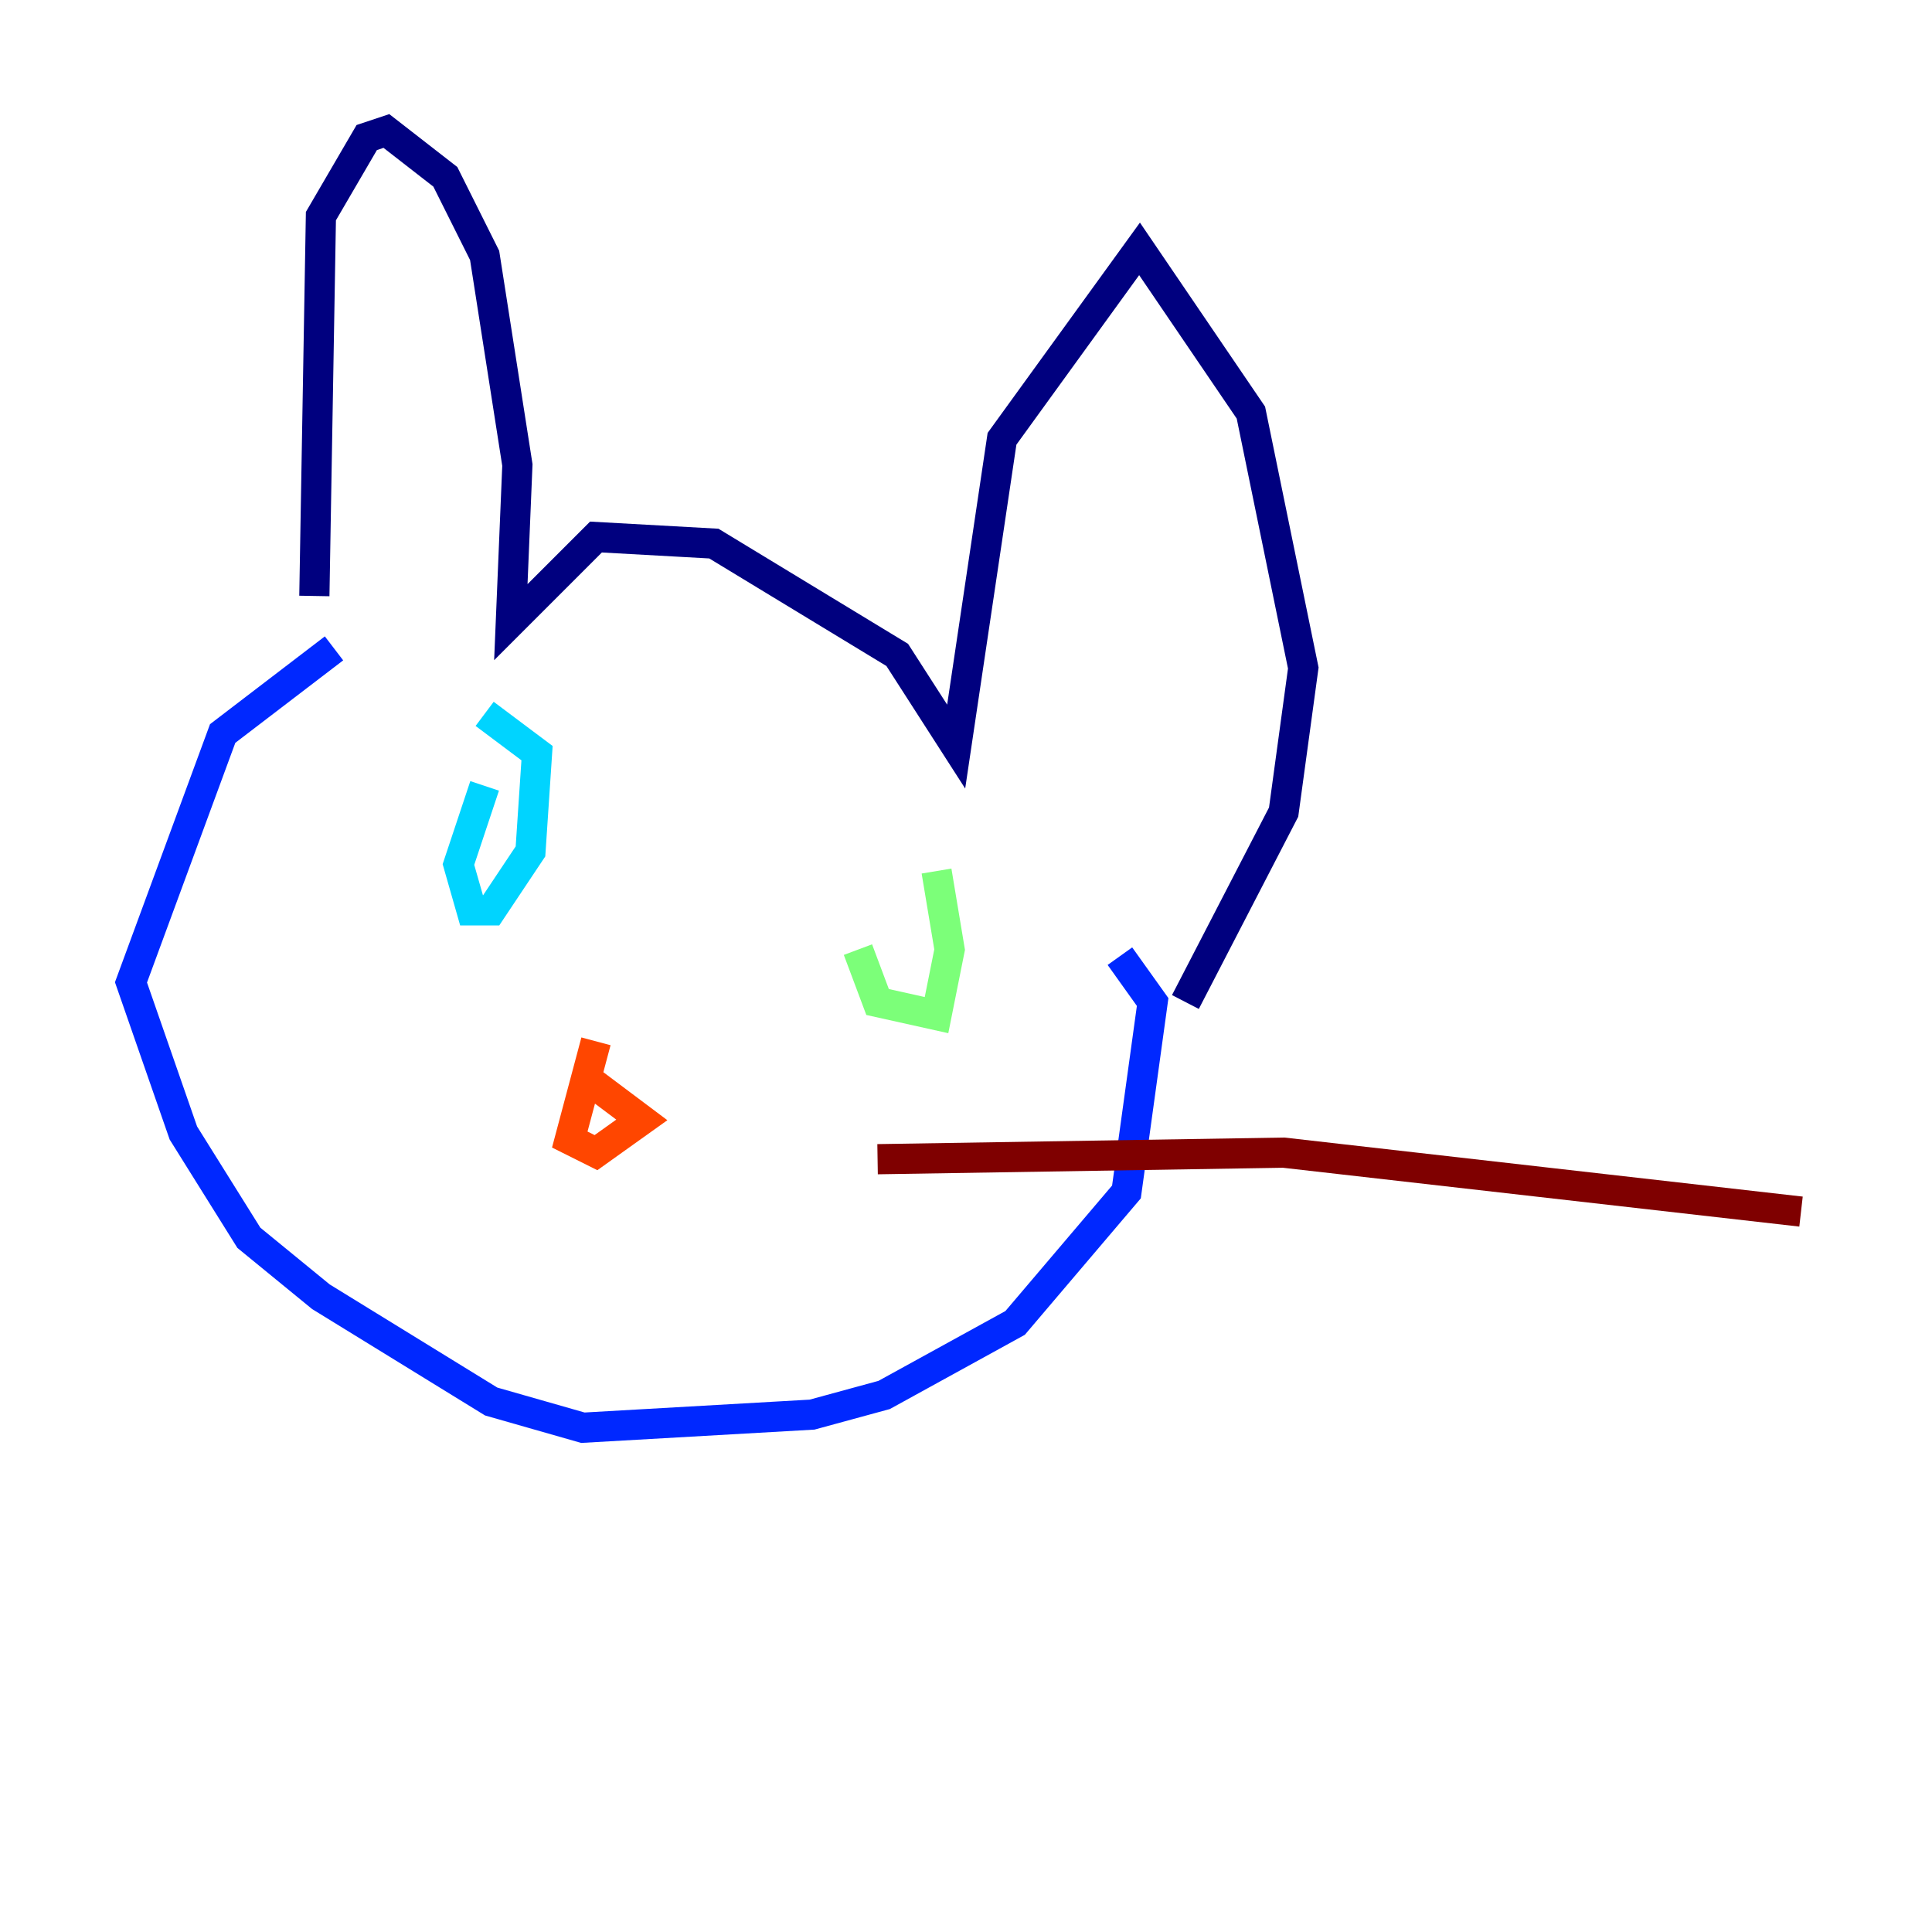 <?xml version="1.0" encoding="utf-8" ?>
<svg baseProfile="tiny" height="128" version="1.2" viewBox="0,0,128,128" width="128" xmlns="http://www.w3.org/2000/svg" xmlns:ev="http://www.w3.org/2001/xml-events" xmlns:xlink="http://www.w3.org/1999/xlink"><defs /><polyline fill="none" points="20.827,39.485 21.261,14.319 24.298,9.112 25.6,8.678 29.505,11.715 32.108,16.922 34.278,30.807 33.844,41.22 39.485,35.58 47.295,36.014 59.444,43.39 63.349,49.464 66.386,29.071 75.498,16.488 82.875,27.336 86.346,44.258 85.044,53.803 78.536,66.386" stroke="#00007f" stroke-width="2" /><polyline fill="none" points="22.129,42.956 14.752,48.597 8.678,65.085 12.149,75.064 16.488,82.007 21.261,85.912 32.542,92.854 38.617,94.59 53.803,93.722 58.576,92.42 67.254,87.647 74.63,78.969 76.366,66.386 74.197,63.349" stroke="#0028ff" stroke-width="2" /><polyline fill="none" points="32.108,52.068 30.373,57.275 31.241,60.312 32.542,60.312 35.146,56.407 35.58,49.898 32.108,47.295" stroke="#00d4ff" stroke-width="2" /><polyline fill="none" points="56.841,62.915 58.142,66.386 62.047,67.254 62.915,62.915 62.047,57.709" stroke="#7cff79" stroke-width="2" /><polyline fill="none" points="40.352,69.424 40.352,69.424" stroke="#ffe500" stroke-width="2" /><polyline fill="none" points="39.485,68.99 37.749,75.498 39.485,76.366 42.522,74.197 39.051,71.593" stroke="#ff4600" stroke-width="2" /><polyline fill="none" points="58.142,76.8 85.044,76.366 119.322,80.271" stroke="#7f0000" stroke-width="2" /></svg>
